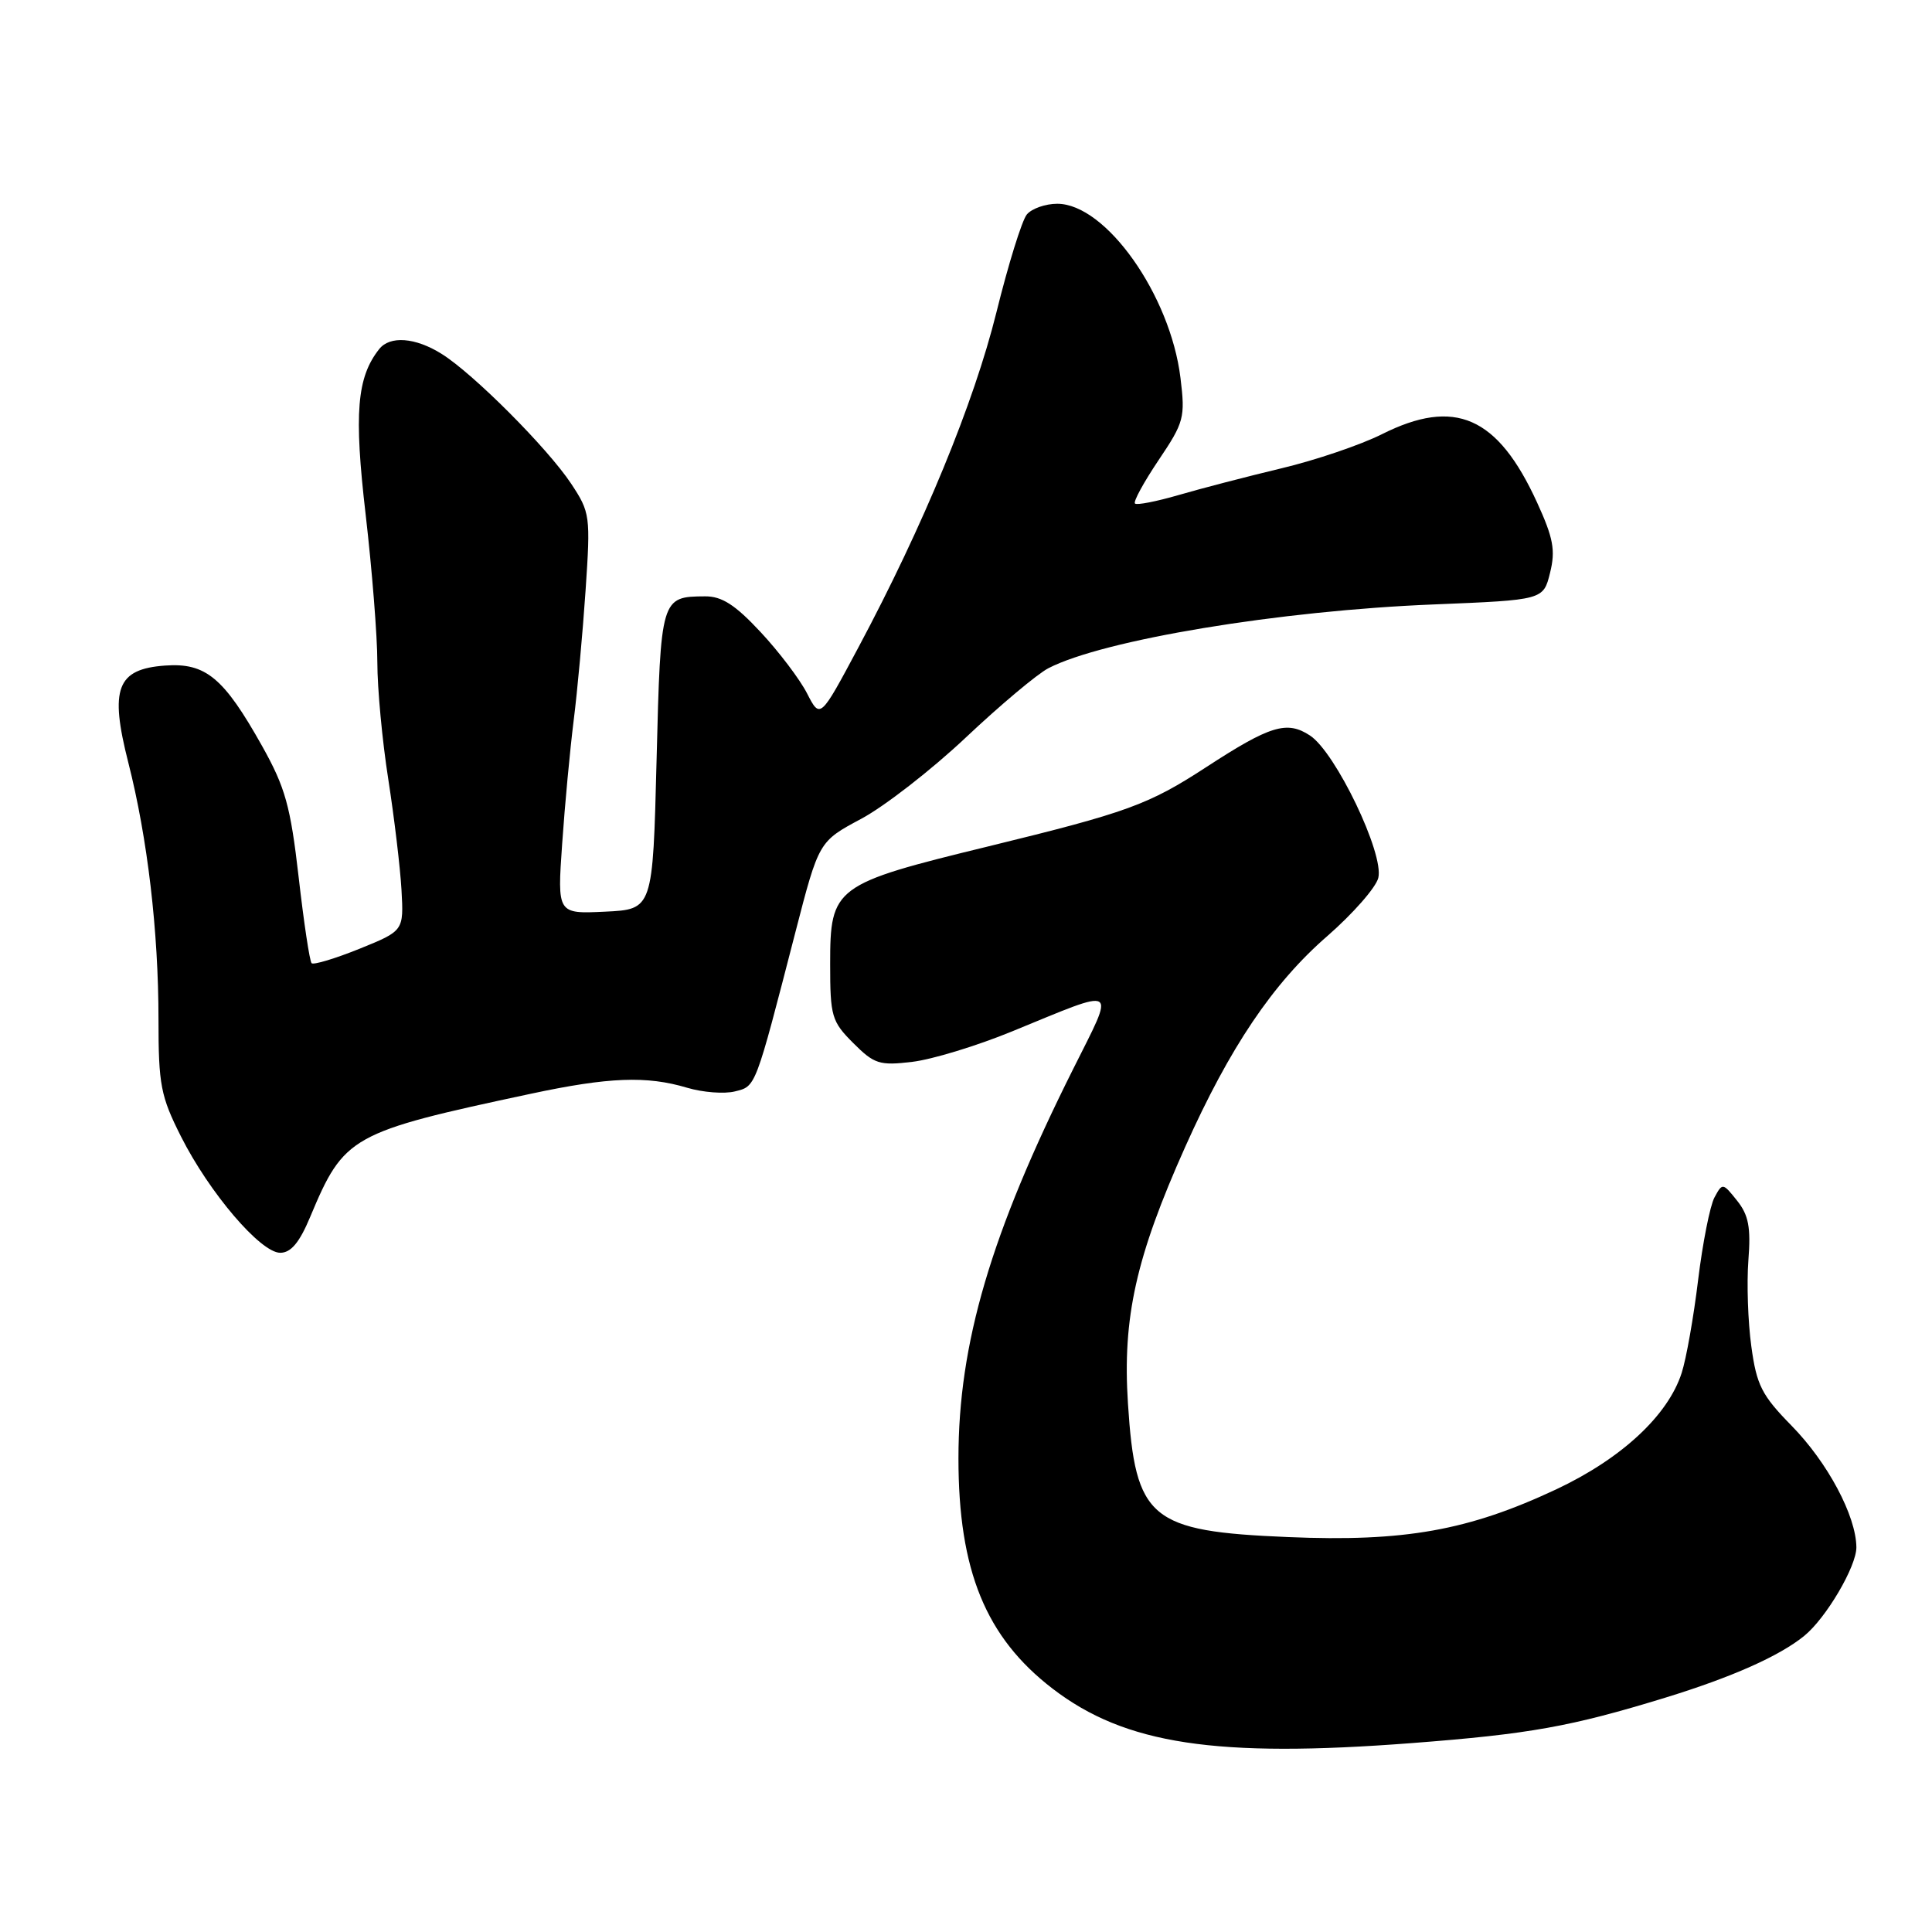 <?xml version="1.0" encoding="UTF-8" standalone="no"?>
<!DOCTYPE svg PUBLIC "-//W3C//DTD SVG 1.1//EN" "http://www.w3.org/Graphics/SVG/1.1/DTD/svg11.dtd" >
<svg xmlns="http://www.w3.org/2000/svg" xmlns:xlink="http://www.w3.org/1999/xlink" version="1.1" viewBox="0 0 256 256">
 <g >
 <path fill="currentColor"
d=" M 187.05 230.97 C 202.70 229.77 208.14 228.79 220.66 224.95 C 229.51 222.23 235.79 219.43 239.06 216.77 C 241.97 214.41 246.00 207.55 245.98 205.02 C 245.94 200.85 242.17 193.78 237.38 188.90 C 233.44 184.88 232.76 183.55 232.06 178.40 C 231.61 175.15 231.44 170.03 231.67 167.00 C 232.01 162.64 231.70 161.00 230.17 159.09 C 228.28 156.72 228.23 156.71 227.17 158.68 C 226.58 159.79 225.61 164.70 225.01 169.60 C 224.42 174.49 223.44 180.04 222.83 181.92 C 221.02 187.56 214.84 193.29 206.20 197.35 C 194.56 202.81 186.10 204.32 170.68 203.67 C 152.37 202.91 150.45 201.31 149.46 185.98 C 148.72 174.60 150.52 166.55 157.05 151.96 C 162.95 138.78 168.66 130.30 175.88 124.03 C 179.27 121.07 182.31 117.61 182.63 116.33 C 183.43 113.14 176.97 99.68 173.58 97.46 C 170.52 95.45 168.31 96.13 159.83 101.65 C 152.17 106.64 149.38 107.65 131.00 112.14 C 110.50 117.14 110.00 117.51 110.00 127.75 C 110.00 134.67 110.20 135.35 113.06 138.21 C 115.84 140.99 116.53 141.22 120.88 140.70 C 123.50 140.39 129.44 138.58 134.07 136.68 C 148.45 130.79 147.82 130.40 142.19 141.67 C 131.28 163.47 127.00 178.02 127.00 193.25 C 127.00 208.12 130.62 216.96 139.48 223.76 C 149.08 231.13 161.12 232.96 187.05 230.97 Z  M 41.10 161.25 C 45.60 150.50 46.44 150.03 70.33 144.93 C 80.67 142.72 85.69 142.53 91.04 144.13 C 93.12 144.75 95.97 144.97 97.37 144.62 C 100.18 143.92 100.02 144.33 105.40 123.50 C 108.50 111.50 108.50 111.50 114.11 108.50 C 117.20 106.85 123.44 102.00 127.99 97.71 C 132.53 93.43 137.45 89.30 138.92 88.54 C 146.20 84.78 169.55 80.91 190.00 80.09 C 204.50 79.50 204.50 79.50 205.39 75.90 C 206.13 72.92 205.83 71.30 203.66 66.56 C 198.44 55.17 192.78 52.68 183.10 57.54 C 180.31 58.94 174.32 60.98 169.77 62.06 C 165.22 63.15 159.10 64.74 156.16 65.60 C 153.23 66.45 150.63 66.96 150.39 66.72 C 150.14 66.48 151.56 63.89 153.52 60.97 C 156.90 55.95 157.06 55.33 156.42 50.08 C 155.08 39.09 146.52 27.00 140.09 27.00 C 138.52 27.00 136.71 27.64 136.06 28.42 C 135.41 29.21 133.60 35.04 132.03 41.39 C 129.05 53.41 122.36 69.65 113.73 85.81 C 108.68 95.27 108.68 95.27 106.94 91.88 C 105.99 90.02 103.22 86.36 100.78 83.75 C 97.43 80.15 95.65 79.00 93.43 79.02 C 87.58 79.05 87.54 79.18 87.00 100.71 C 86.50 120.50 86.50 120.50 80.17 120.80 C 73.84 121.10 73.84 121.10 74.49 111.80 C 74.84 106.68 75.53 99.35 76.01 95.50 C 76.50 91.65 77.21 83.89 77.59 78.26 C 78.26 68.35 78.20 67.90 75.68 64.09 C 72.56 59.38 62.69 49.48 58.50 46.88 C 55.03 44.71 51.67 44.46 50.25 46.25 C 47.28 50.00 46.89 54.76 48.45 68.17 C 49.30 75.50 50.00 84.32 50.00 87.76 C 50.00 91.20 50.65 98.18 51.45 103.26 C 52.24 108.34 53.03 114.94 53.20 117.92 C 53.50 123.34 53.50 123.34 47.63 125.72 C 44.40 127.02 41.55 127.88 41.29 127.63 C 41.03 127.37 40.26 122.23 39.57 116.20 C 38.49 106.80 37.80 104.34 34.74 98.87 C 29.65 89.79 27.26 87.80 21.88 88.19 C 15.48 88.65 14.50 91.23 17.00 101.04 C 19.55 111.05 21.00 123.40 21.00 135.06 C 21.00 143.75 21.29 145.25 23.98 150.59 C 27.74 158.05 34.53 166.00 37.13 166.00 C 38.55 166.00 39.68 164.65 41.10 161.25 Z "/>
</g>
</svg>